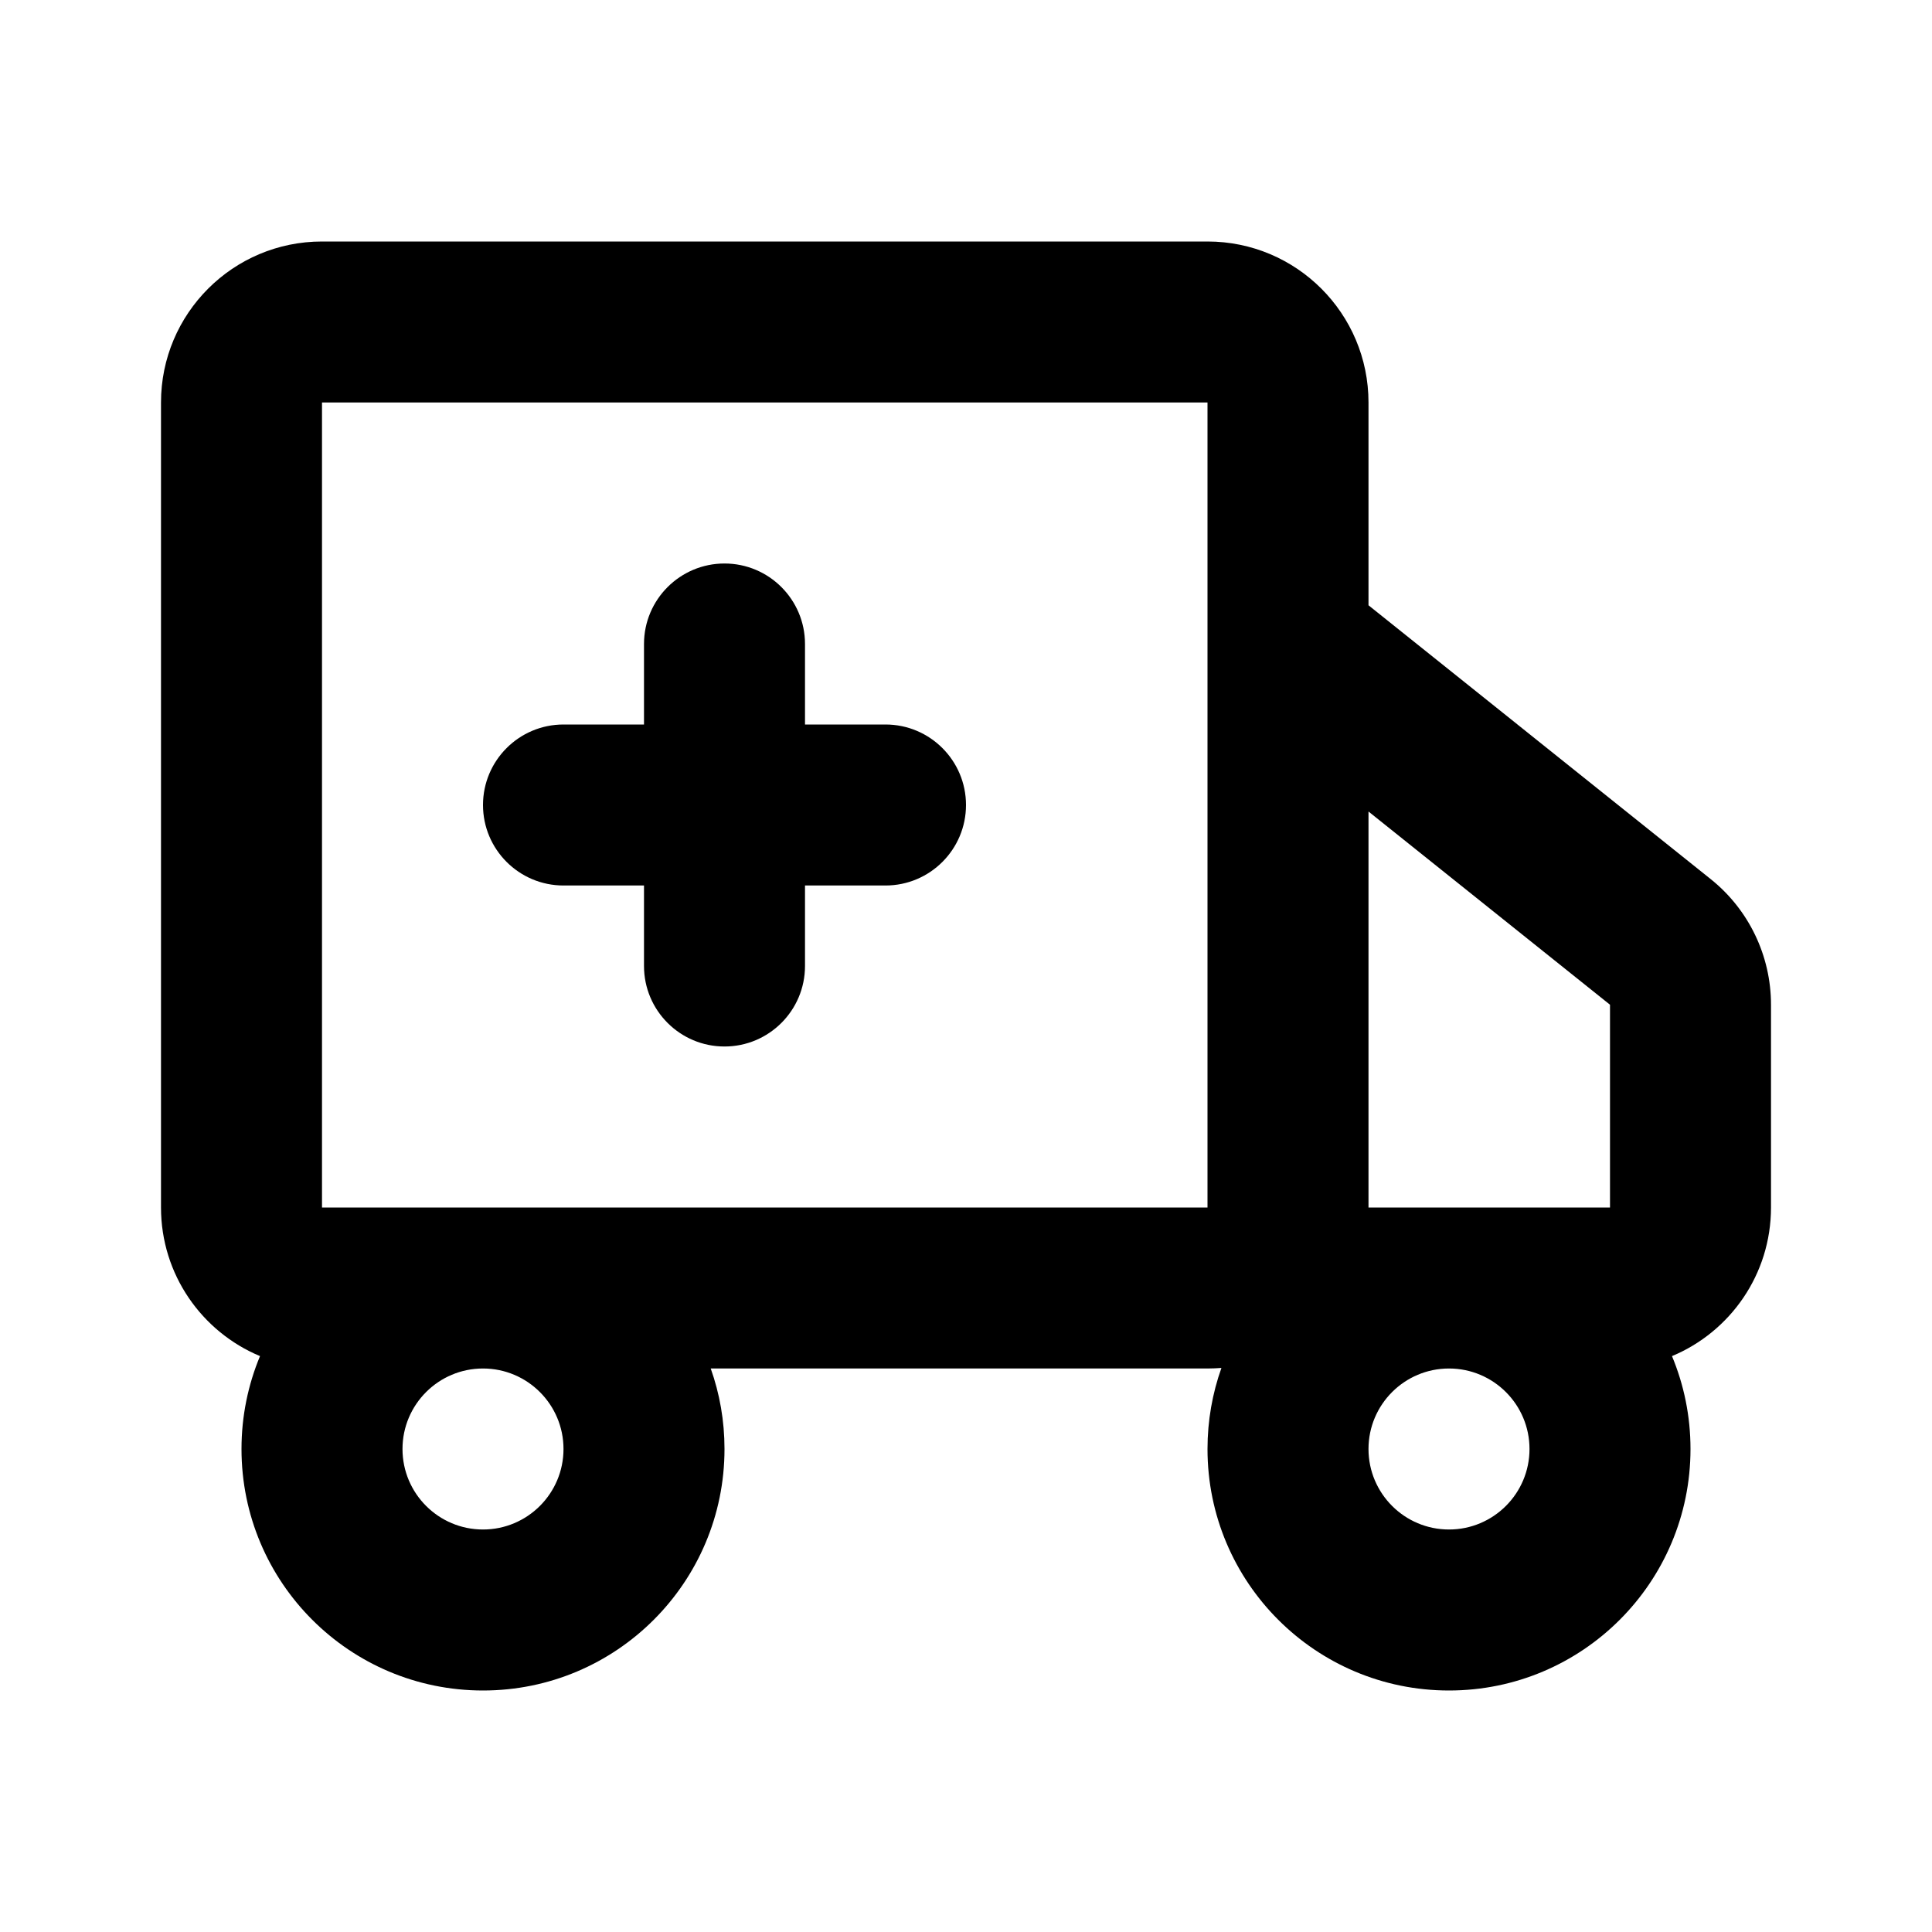 <svg width="24" height="24" viewBox="0 0 24 24" fill="none" xmlns="http://www.w3.org/2000/svg">
<path fill-rule="evenodd" clip-rule="evenodd" d="M4 3C2.895 3 2 3.895 2 5V15C2 15.832 2.508 16.545 3.23 16.846C3.082 17.201 3 17.591 3 18C3 19.657 4.343 21 6 21C7.657 21 9 19.657 9 18C9 17.649 8.94 17.313 8.829 17H15C15.058 17 15.116 16.997 15.173 16.993C15.061 17.308 15 17.647 15 18C15 19.657 16.343 21 18 21C19.657 21 21 19.657 21 18C21 17.591 20.918 17.201 20.77 16.846C21.492 16.545 22 15.832 22 15V12.481C22 11.873 21.724 11.298 21.249 10.919L17 7.519V5C17 3.895 16.105 3 15 3H4ZM18 15H20V12.481L17 10.081V15H18ZM18 17C17.448 17 17 17.448 17 18C17 18.552 17.448 19 18 19C18.552 19 19 18.552 19 18C19 17.448 18.552 17 18 17ZM5 18C5 17.448 5.448 17 6 17C6.552 17 7 17.448 7 18C7 18.552 6.552 19 6 19C5.448 19 5 18.552 5 18ZM15 15H6H4V5L15 5V7.991V8.008V15ZM9 7C9.552 7 10 7.448 10 8V9H11C11.552 9 12 9.448 12 10C12 10.552 11.552 11 11 11H10V12C10 12.552 9.552 13 9 13C8.448 13 8 12.552 8 12V11H7C6.448 11 6 10.552 6 10C6 9.448 6.448 9 7 9H8V8C8 7.448 8.448 7 9 7Z" fill="currentColor"/>
</svg>
